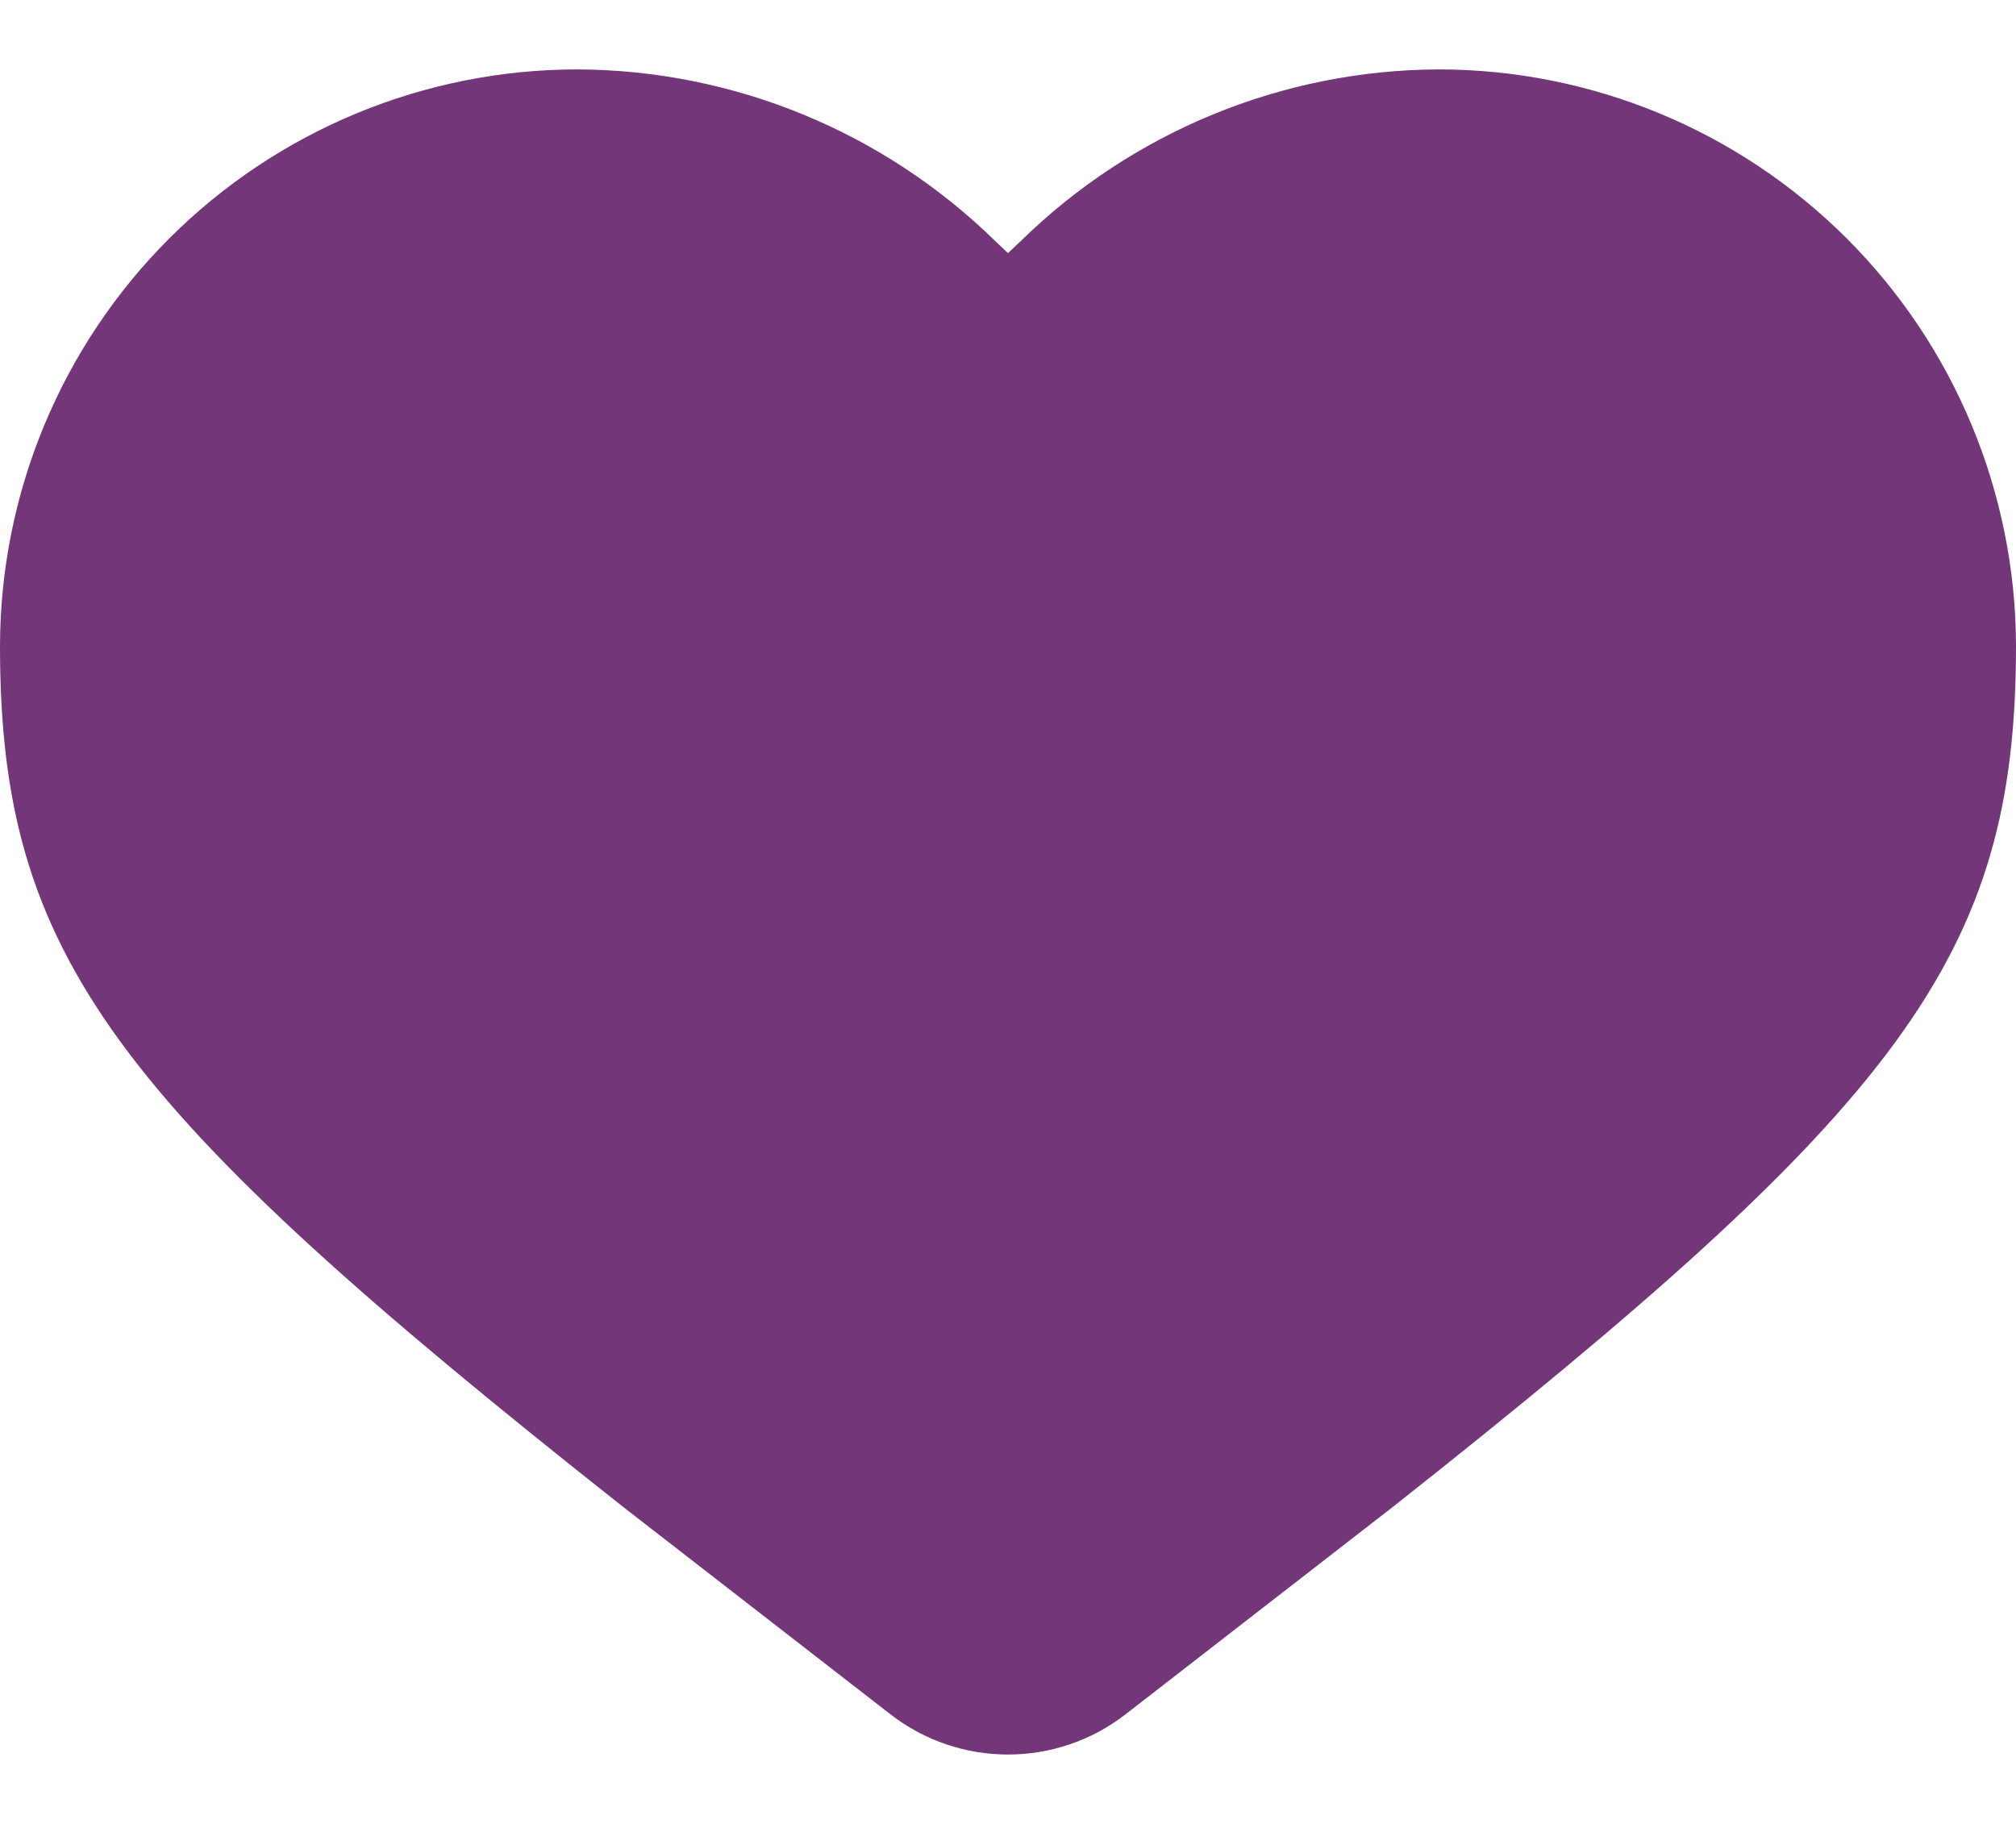 <svg width="21" height="19" viewBox="0 0 21 19" fill="none" xmlns="http://www.w3.org/2000/svg">
<path d="M10.5 2.637L10.364 2.508C9.201 1.371 7.642 0.73 6.016 0.723C4.423 0.723 2.894 1.355 1.766 2.481C0.638 3.607 0.003 5.135 0 6.729C0 9.963 1.187 11.506 6.489 15.696L9.274 17.857C9.995 18.417 11.005 18.417 11.726 17.857L14.511 15.696C19.814 11.506 21 9.963 21 6.729C20.997 5.135 20.362 3.607 19.234 2.481C18.106 1.355 16.577 0.723 14.983 0.723C13.358 0.73 11.799 1.371 10.636 2.508L10.5 2.637Z" fill="#733678"/>
</svg>
